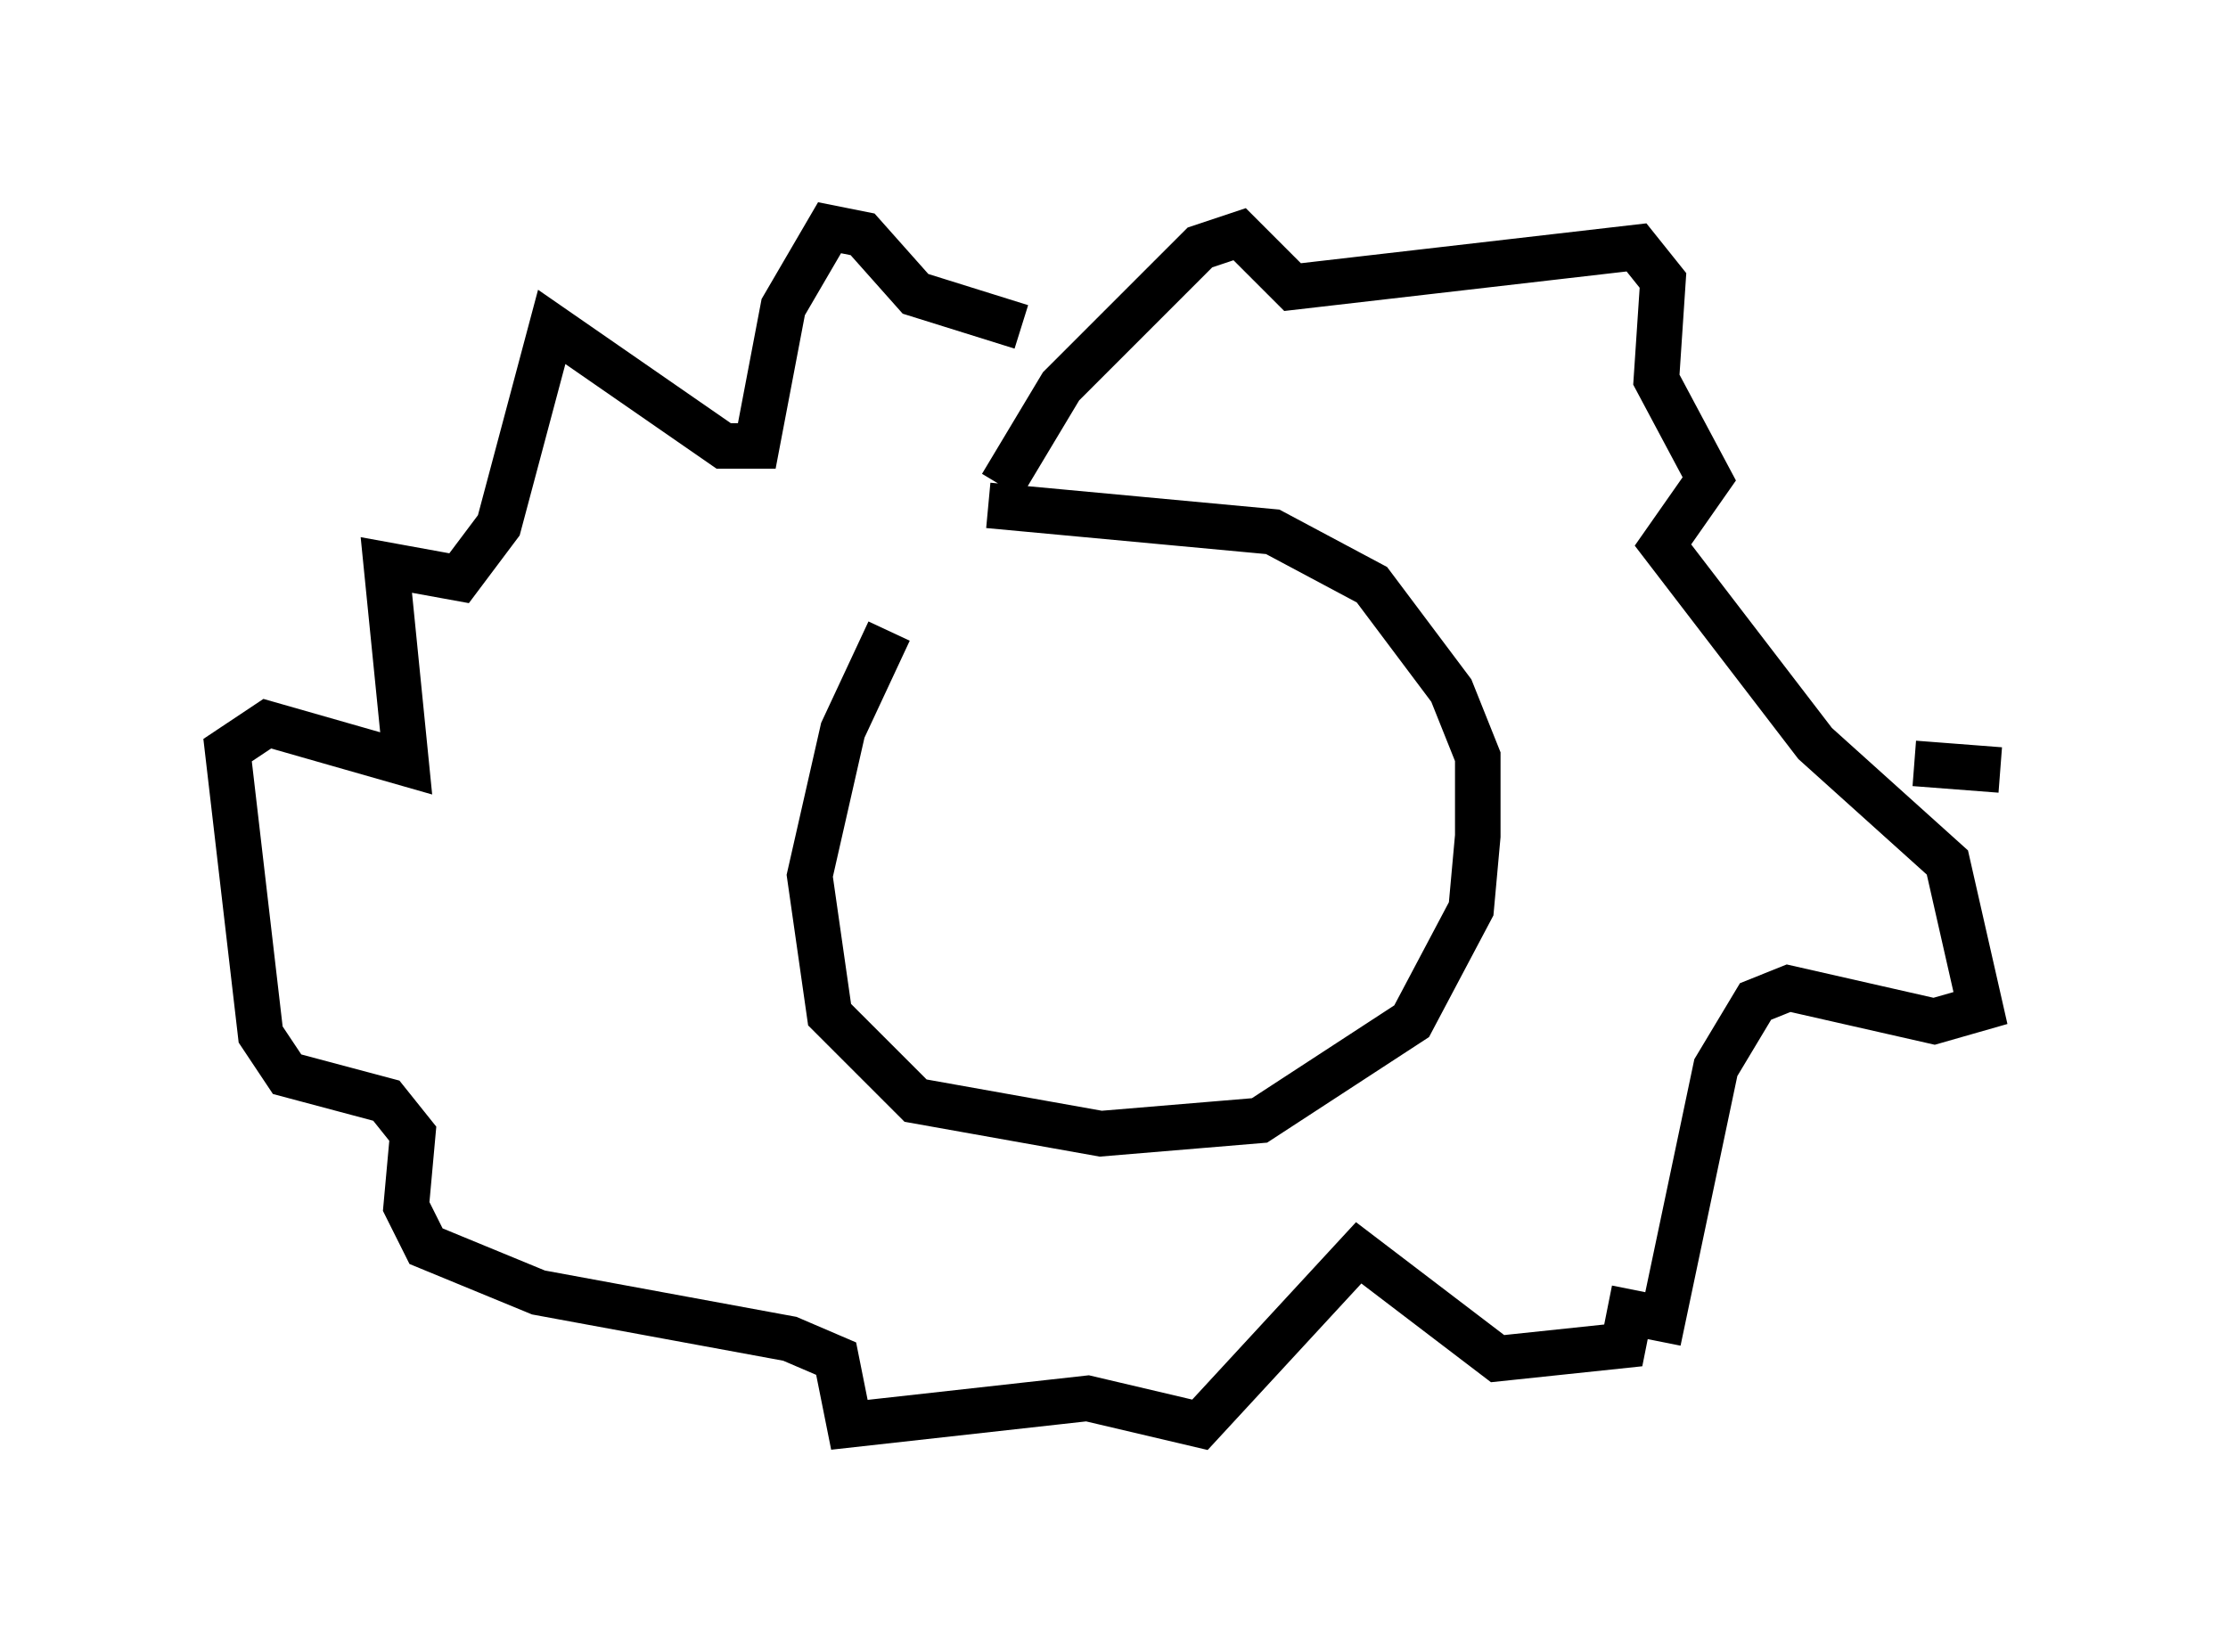 <?xml version="1.0" encoding="utf-8" ?>
<svg baseProfile="full" height="36.29" version="1.1" width="48.927" xmlns="http://www.w3.org/2000/svg" xmlns:ev="http://www.w3.org/2001/xml-events" xmlns:xlink="http://www.w3.org/1999/xlink"><defs /><rect fill="white" height="36.29" width="48.927" x="0" y="0" /><path d="M21.704, 12.989 m-2.179, 0.872 l-1.017, 2.179 -0.726, 3.196 l0.436, 3.05 1.888, 1.888 l4.067, 0.726 3.486, -0.291 l3.341, -2.179 1.307, -2.469 l0.145, -1.598 0.0, -1.743 l-0.581, -1.453 -1.743, -2.324 l-2.179, -1.162 -6.246, -0.581 m0.291, -0.436 l1.307, -2.179 3.05, -3.05 l0.872, -0.291 1.162, 1.162 l7.553, -0.872 0.581, 0.726 l-0.145, 2.179 1.162, 2.179 l-1.017, 1.453 3.341, 4.358 l2.905, 2.615 0.726, 3.196 l-1.017, 0.291 -3.196, -0.726 l-0.726, 0.291 -0.872, 1.453 l-1.162, 5.52 -0.726, -0.145 l-0.145, 0.726 -2.76, 0.291 l-3.05, -2.324 -3.486, 3.777 l-2.469, -0.581 -5.229, 0.581 l-0.291, -1.453 -1.017, -0.436 l-5.52, -1.017 -2.469, -1.017 l-0.436, -0.872 0.145, -1.598 l-0.581, -0.726 -2.179, -0.581 l-0.581, -0.872 -0.726, -6.246 l0.872, -0.581 3.05, 0.872 l-0.436, -4.358 1.598, 0.291 l0.872, -1.162 1.162, -4.358 l3.777, 2.615 0.726, 0.0 l0.581, -3.05 1.017, -1.743 l0.726, 0.145 1.162, 1.307 l2.324, 0.726 m19.609, 9.587 l1.888, 0.145 " fill="none" stroke="black" stroke-width="1" /></svg>